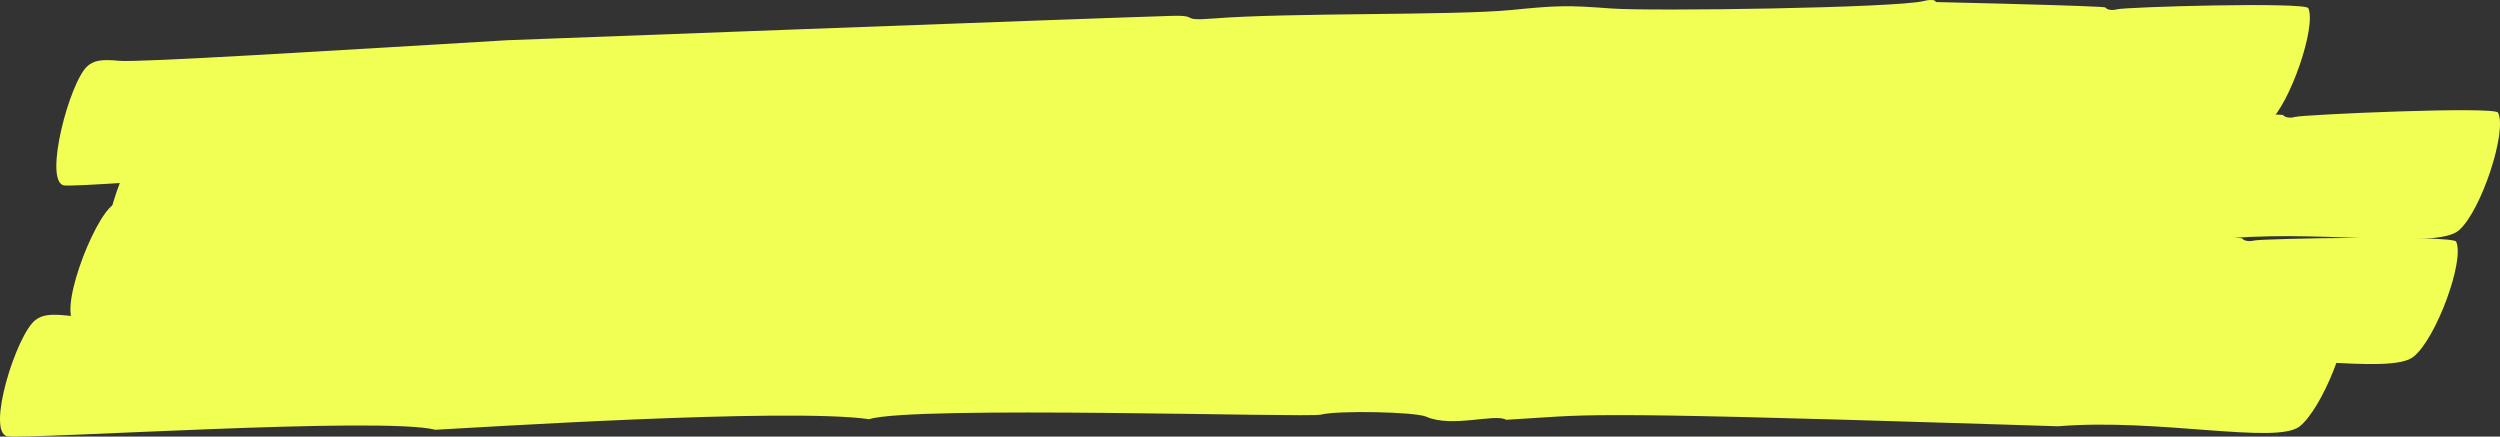 <svg width="355" height="62" xmlns="http://www.w3.org/2000/svg"><rect width="100%" height="100%" fill="#333333" stroke="none"/><g fill="#F1FF54" fill-rule="evenodd"><path d="M67.54 24.149c-7.194-1.794-55.38 2.569-58.48 2.176-2.913-.652.834-14.772 3.384-16.962.904-.775 1.984-.977 4.496-.728 2.648.263 30.337-1.45 55.098-2.924 0 0 81.713-3.079 94.28-3.456 4.291-.13.91.774 5.959.373 10.755-.854 34.229-.409 42.368-1.213 6.527-.647 7.932-.68 14.205-.208 5.45.409 40.414-.065 44.351-1.066.957-.244 1.68-.158 1.68.151 0 0 17.148.377 23.035.672.666.034 1.052.074 1.065.103.181.313.903.459 1.587.263 1.247-.356 26.813-1.075 27.215-.166 1.16 2.613-2.569 13.477-5.542 16.128-3.097 2.759-19.409-.675-32.994.9-70.375-.423-62.01-.085-75.445 1.057-1.529-.924-7.363 1.401-10.94-.177-1.496-.66-12.078-.633-14.415.07-1.71.513-55.694-.001-61.68 2.139-11.05-1.426-53.773 2.468-59.227 2.868" style="mix-blend-mode:multiply"/><path d="M78.214 37.2c-7.03-2.014-58.496.23-62.246-.373-3.05-.81 1.827-15.143 4.662-17.258 1-.757 2.153-.874 4.8-.528 4.188.655 58.428-.632 58.428-.632.719.446 2.863-1.054 3.263-.512 1.25 1.261 89.14-.455 96.634-.53 4.547-.045.949.821 6.3.471 11.403-.688 36.247-.028 44.876-.818 6.914-.654 8.403-.668 15.04-.148 6.781.467 42.832-.21 46.954-1.21 1.006-.276 1.776-.179 1.779.141.001.067 25.409.298 25.524.548.196.317.966.47 1.685.248 1.324-.33 28.378-1.538 28.81-.604 1.328 2.651-2.391 13.933-5.532 16.682-3.21 2.932-20.87-.36-35.065 1.412l-66.076.176-14.165 1.099c-1.617-.955-7.867 1.447-11.631-.26-1.595-.675-12.84-.777-15.331-.059-2.16.555-59.728-.841-65.633 1.076-10.51-1.605-53.181.688-63.076 1.079" style="mix-blend-mode:multiply"/><path d="M72.857 47.986c-6.937-2.17-58.243-1.304-61.958-1.997-3.011-.88 2.27-14.886 5.156-16.899 1.019-.718 2.169-.805 4.794-.394 4.15.755 58.188.906 58.188.906.701.459 2.88-.965 3.262-.418 1.207 1.274 88.759 1.882 96.221 2.005 4.528.076.92.835 6.26.63 11.372-.38 36.085.921 44.7.369 6.9-.466 8.384-.441 14.977.246 6.738.637 42.648.913 46.781.035 1.01-.246 1.773-.129 1.767.187-.001.065 25.286.958 25.394 1.207.186.318.949.488 1.67.291 1.328-.291 28.297-.774 28.7.157 1.243 2.65-2.795 13.679-6.005 16.308-3.284 2.806-20.765-.902-34.952.475l-65.787-1.557-14.133.713c-1.581-.985-7.876 1.22-11.574-.56-1.566-.71-12.759-1.104-15.26-.46-2.168.49-59.437-2.393-65.374-.658-10.416-1.859-52.966-.713-62.827-.586" style="mix-blend-mode:multiply"/><path d="M61.823 61.025c-7.5-1.92-57.614 1.378-60.796.933-3.008-.695 1.287-14.418 3.998-16.508.962-.739 2.09-.915 4.691-.621 2.592.292 28.106-.681 57.315-1.723 0 0 75.377-1.131 98.038-1.256 4.461-.023.921.779 6.178.507 11.196-.577 35.566.43 44.045-.15 6.8-.467 8.26-.468 14.76.153 5.525.527 41.973.98 46.101.108 1.004-.213 1.75-.112 1.742.192.669.054 3.215.172 3.892.205.265.011 21.022.976 21.116 1.199.178.308.923.473 1.64.298 1.307-.317 27.882-.314 28.272.586 1.12 2.584-3.095 13.093-6.268 15.602-3.3 2.608-20.107-1.194-34.293-.02 0 0-4.03-.128-10.079-.317-60.64-1.9-56.102-1.285-68.306-.604-1.558-.94-7.69 1.184-11.354-.444-1.535-.681-12.526-.916-14.974-.286-1.746.451-58.014-1.324-64.12.644-11.634-1.668-56.93 1.279-61.598 1.502" style="mix-blend-mode:multiply"/></g></svg>